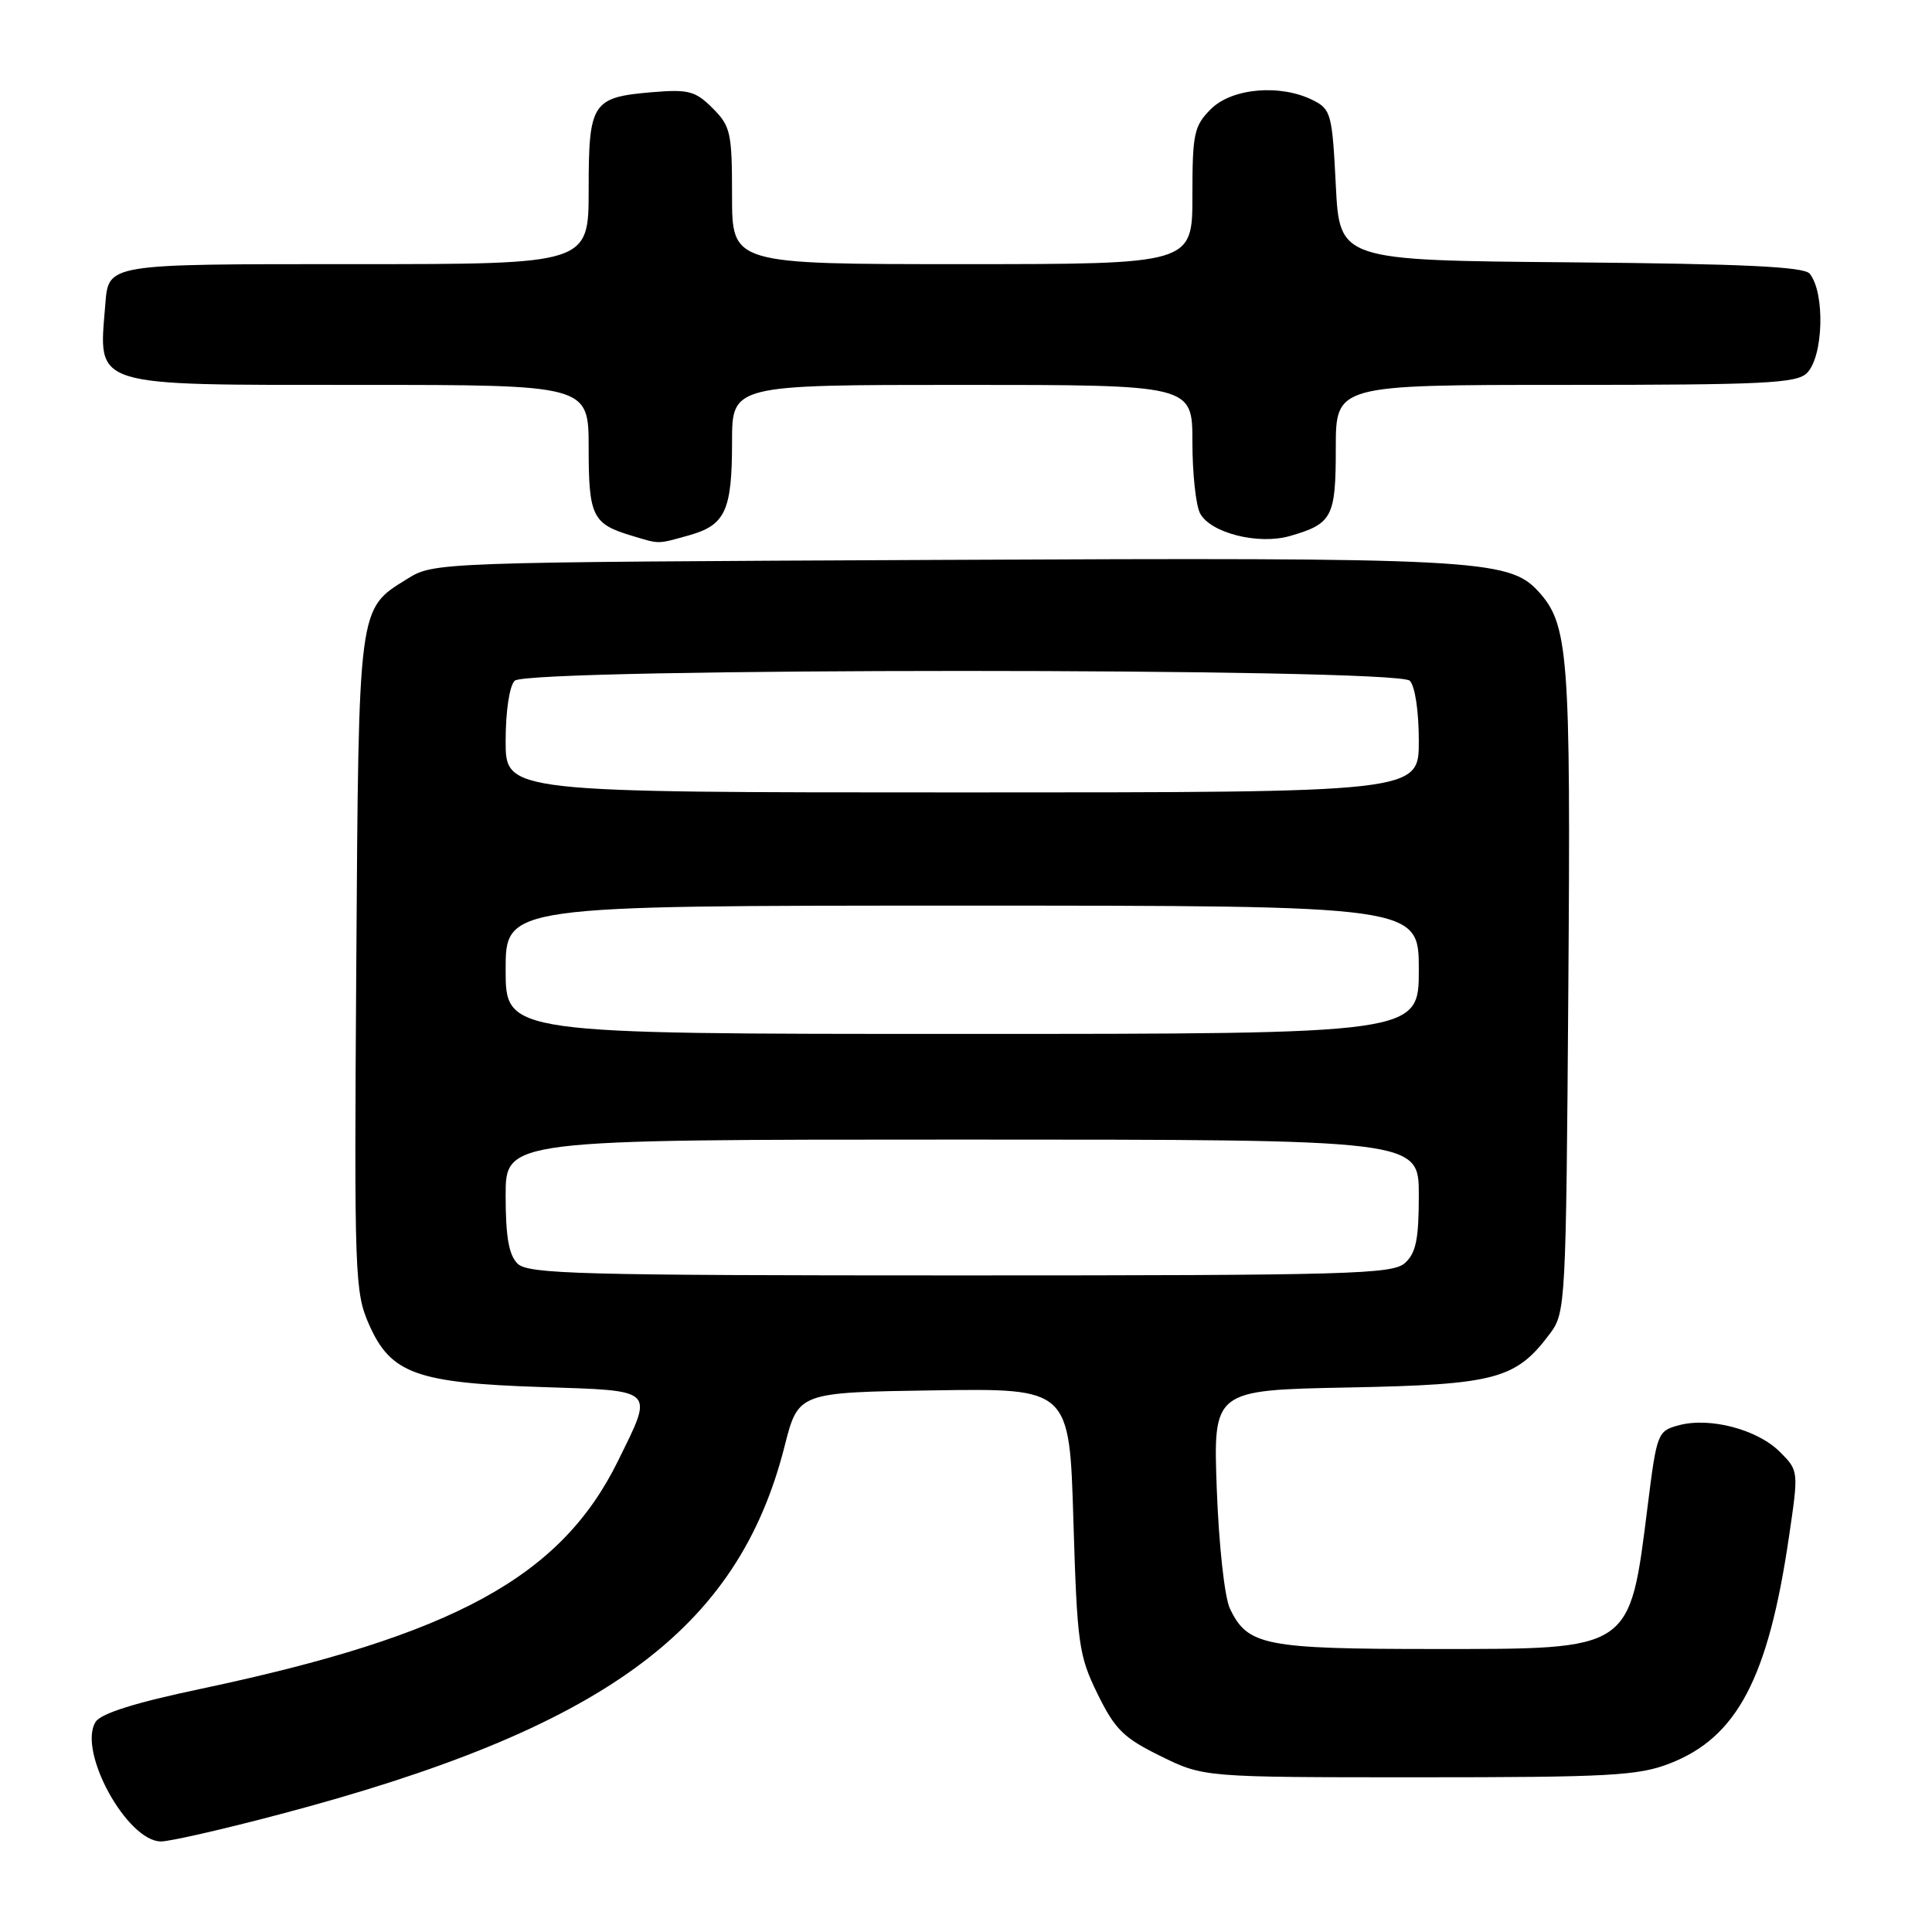 <?xml version="1.0" encoding="UTF-8" standalone="no"?>
<!DOCTYPE svg PUBLIC "-//W3C//DTD SVG 1.1//EN" "http://www.w3.org/Graphics/SVG/1.1/DTD/svg11.dtd" >
<svg xmlns="http://www.w3.org/2000/svg" xmlns:xlink="http://www.w3.org/1999/xlink" version="1.1" viewBox="0 0 256 256">
 <g >
 <path fill="currentColor"
d=" M 36.98 240.43 C 79.91 229.10 97.75 216.10 103.96 191.64 C 105.77 184.50 105.77 184.50 123.74 184.23 C 141.71 183.96 141.71 183.96 142.23 201.47 C 142.73 217.87 142.93 219.34 145.43 224.45 C 147.74 229.16 148.87 230.28 153.80 232.70 C 159.50 235.50 159.50 235.50 188.00 235.50 C 213.14 235.50 217.06 235.29 221.20 233.69 C 230.16 230.23 234.29 222.41 237.04 203.69 C 238.34 194.88 238.34 194.88 235.83 192.37 C 232.87 189.41 226.57 187.75 222.47 188.85 C 219.64 189.61 219.54 189.85 218.33 199.50 C 215.90 218.82 216.38 218.50 190.05 218.50 C 167.57 218.50 165.30 218.05 162.97 213.14 C 162.26 211.65 161.51 204.76 161.23 197.35 C 160.75 184.20 160.75 184.20 178.62 183.85 C 198.23 183.47 200.86 182.76 205.40 176.68 C 207.45 173.93 207.51 172.75 207.81 131.18 C 208.14 86.42 207.85 82.71 203.77 78.29 C 199.89 74.10 195.19 73.85 124.50 74.19 C 57.50 74.50 57.50 74.50 53.92 76.73 C 47.43 80.76 47.53 79.99 47.21 127.77 C 46.93 169.19 47.00 171.22 48.92 175.55 C 51.78 182.01 55.21 183.25 71.75 183.79 C 87.04 184.30 86.64 183.91 81.88 193.60 C 74.32 208.95 60.15 216.69 26.61 223.78 C 17.91 225.61 13.37 227.04 12.67 228.16 C 10.25 232.00 16.83 244.00 21.34 244.00 C 22.53 244.00 29.57 242.39 36.98 240.43 Z  M 91.24 70.95 C 96.11 69.60 97.00 67.69 97.00 58.57 C 97.00 51.00 97.00 51.00 127.50 51.00 C 158.00 51.00 158.00 51.00 158.00 58.57 C 158.00 62.73 158.46 66.99 159.02 68.03 C 160.41 70.63 166.73 72.22 170.90 71.03 C 176.54 69.41 177.00 68.54 177.00 59.38 C 177.00 51.00 177.00 51.00 207.43 51.00 C 233.76 51.00 238.07 50.79 239.43 49.43 C 241.62 47.24 241.85 38.78 239.79 36.26 C 239.04 35.34 230.98 34.96 208.14 34.76 C 177.50 34.50 177.50 34.50 177.00 24.53 C 176.53 15.12 176.36 14.48 174.00 13.29 C 169.68 11.11 163.25 11.66 160.45 14.45 C 158.21 16.70 158.00 17.68 158.00 25.95 C 158.00 35.00 158.00 35.00 127.50 35.00 C 97.00 35.00 97.00 35.00 97.00 25.95 C 97.00 17.57 96.81 16.72 94.43 14.34 C 92.15 12.06 91.24 11.82 86.49 12.21 C 78.45 12.88 78.00 13.56 78.00 25.12 C 78.00 35.00 78.00 35.00 47.12 35.00 C 13.75 35.00 14.40 34.89 13.94 40.50 C 13.06 51.39 11.82 51.00 47.57 51.00 C 78.00 51.00 78.00 51.00 78.00 59.38 C 78.00 68.40 78.51 69.43 83.69 70.98 C 87.47 72.12 87.03 72.12 91.24 70.95 Z  M 68.57 167.43 C 67.42 166.28 67.00 163.85 67.00 158.43 C 67.00 151.00 67.00 151.00 127.50 151.00 C 188.00 151.00 188.00 151.00 188.00 158.35 C 188.00 164.19 187.63 166.03 186.17 167.35 C 184.51 168.84 178.97 169.00 127.24 169.00 C 76.67 169.00 69.96 168.82 68.57 167.43 Z  M 67.00 128.50 C 67.00 120.00 67.00 120.00 127.50 120.00 C 188.00 120.00 188.00 120.00 188.00 128.50 C 188.00 137.00 188.00 137.00 127.50 137.00 C 67.00 137.00 67.00 137.00 67.00 128.50 Z  M 67.00 98.20 C 67.00 94.24 67.50 90.90 68.20 90.20 C 69.93 88.47 185.07 88.47 186.80 90.20 C 187.50 90.90 188.00 94.24 188.00 98.20 C 188.00 105.00 188.00 105.00 127.50 105.00 C 67.00 105.00 67.00 105.00 67.00 98.20 Z "/>
</g>
</svg>